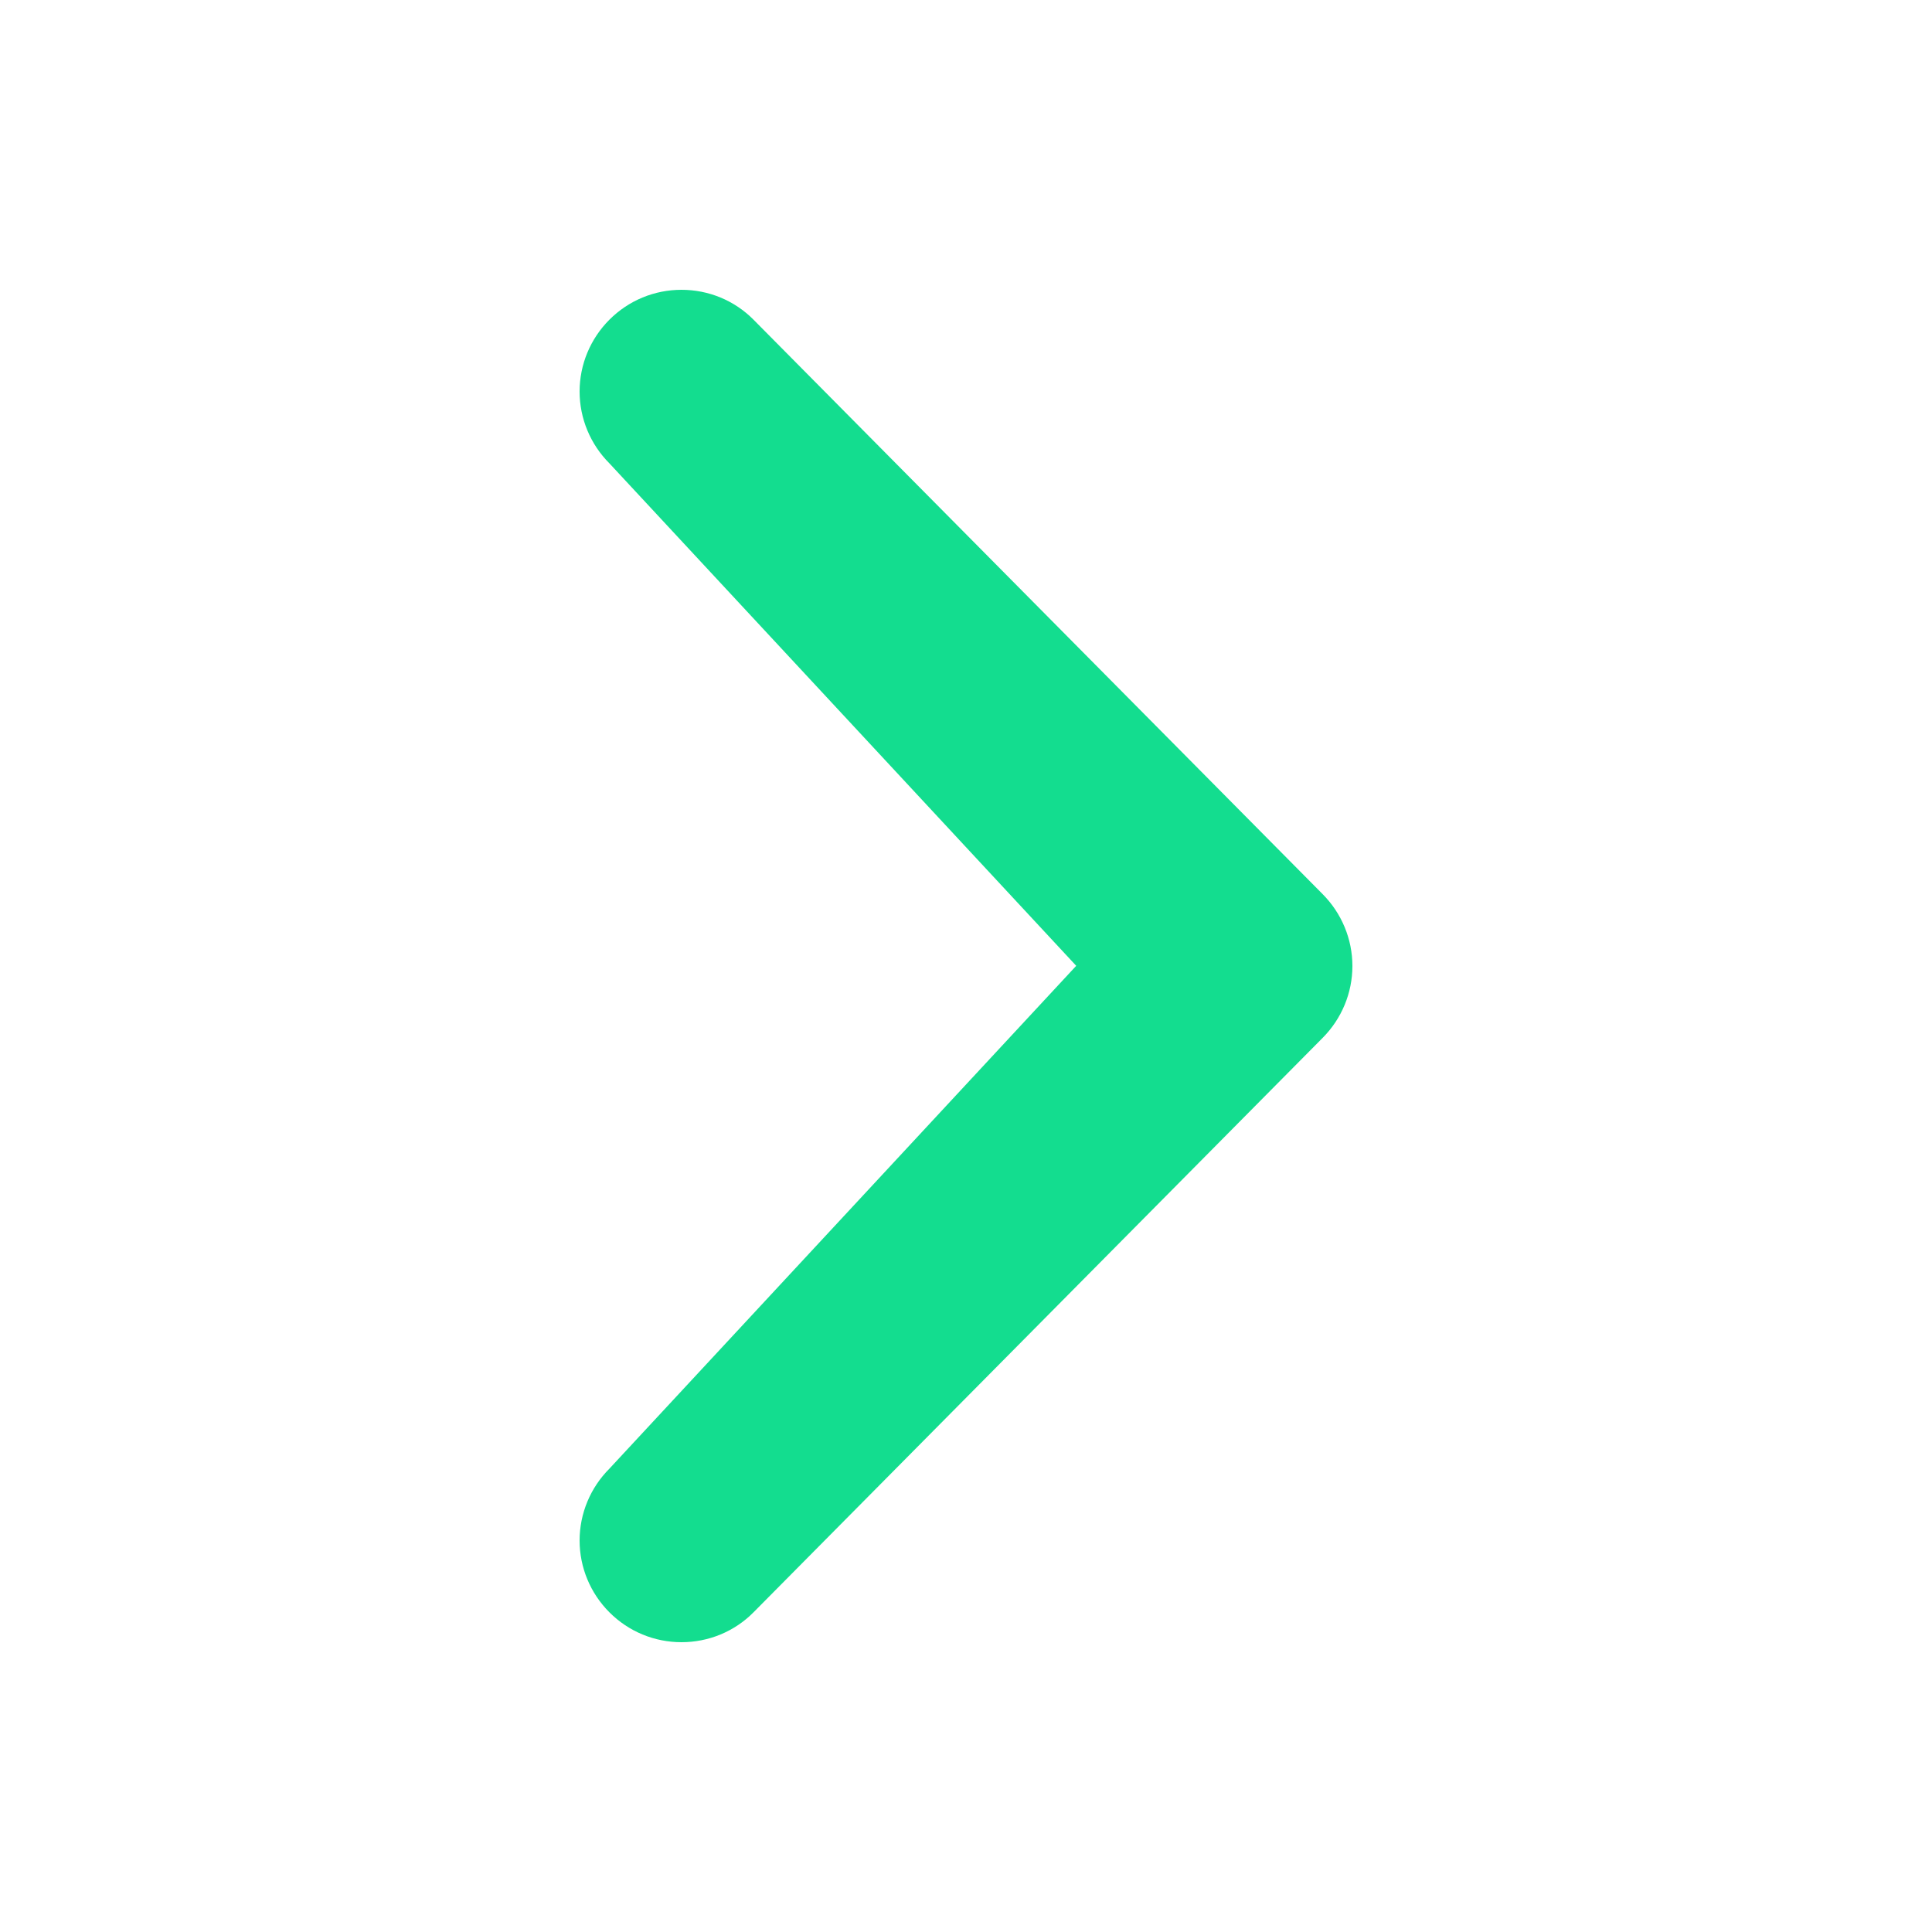 <svg width="20" height="20" viewBox="0 0 20 20" fill="none" xmlns="http://www.w3.org/2000/svg">
<path d="M6.309 4.797C6.111 4.599 6 4.331 6 4.053C6 3.774 6.111 3.507 6.309 3.309C6.407 3.211 6.523 3.133 6.651 3.08C6.779 3.027 6.916 3 7.055 3C7.193 3 7.331 3.027 7.459 3.08C7.587 3.133 7.703 3.211 7.8 3.309L13.691 9.255C13.889 9.454 14 9.721 14 10C14 10.279 13.889 10.546 13.691 10.745L7.8 16.691C7.703 16.789 7.587 16.867 7.459 16.92C7.331 16.973 7.193 17 7.055 17C6.916 17 6.779 16.973 6.651 16.92C6.523 16.867 6.407 16.789 6.309 16.691C6.111 16.493 6 16.226 6 15.947C6 15.669 6.111 15.401 6.309 15.203L11.141 9.998L6.309 4.797Z" fill="#13DD8F"/>
</svg>
